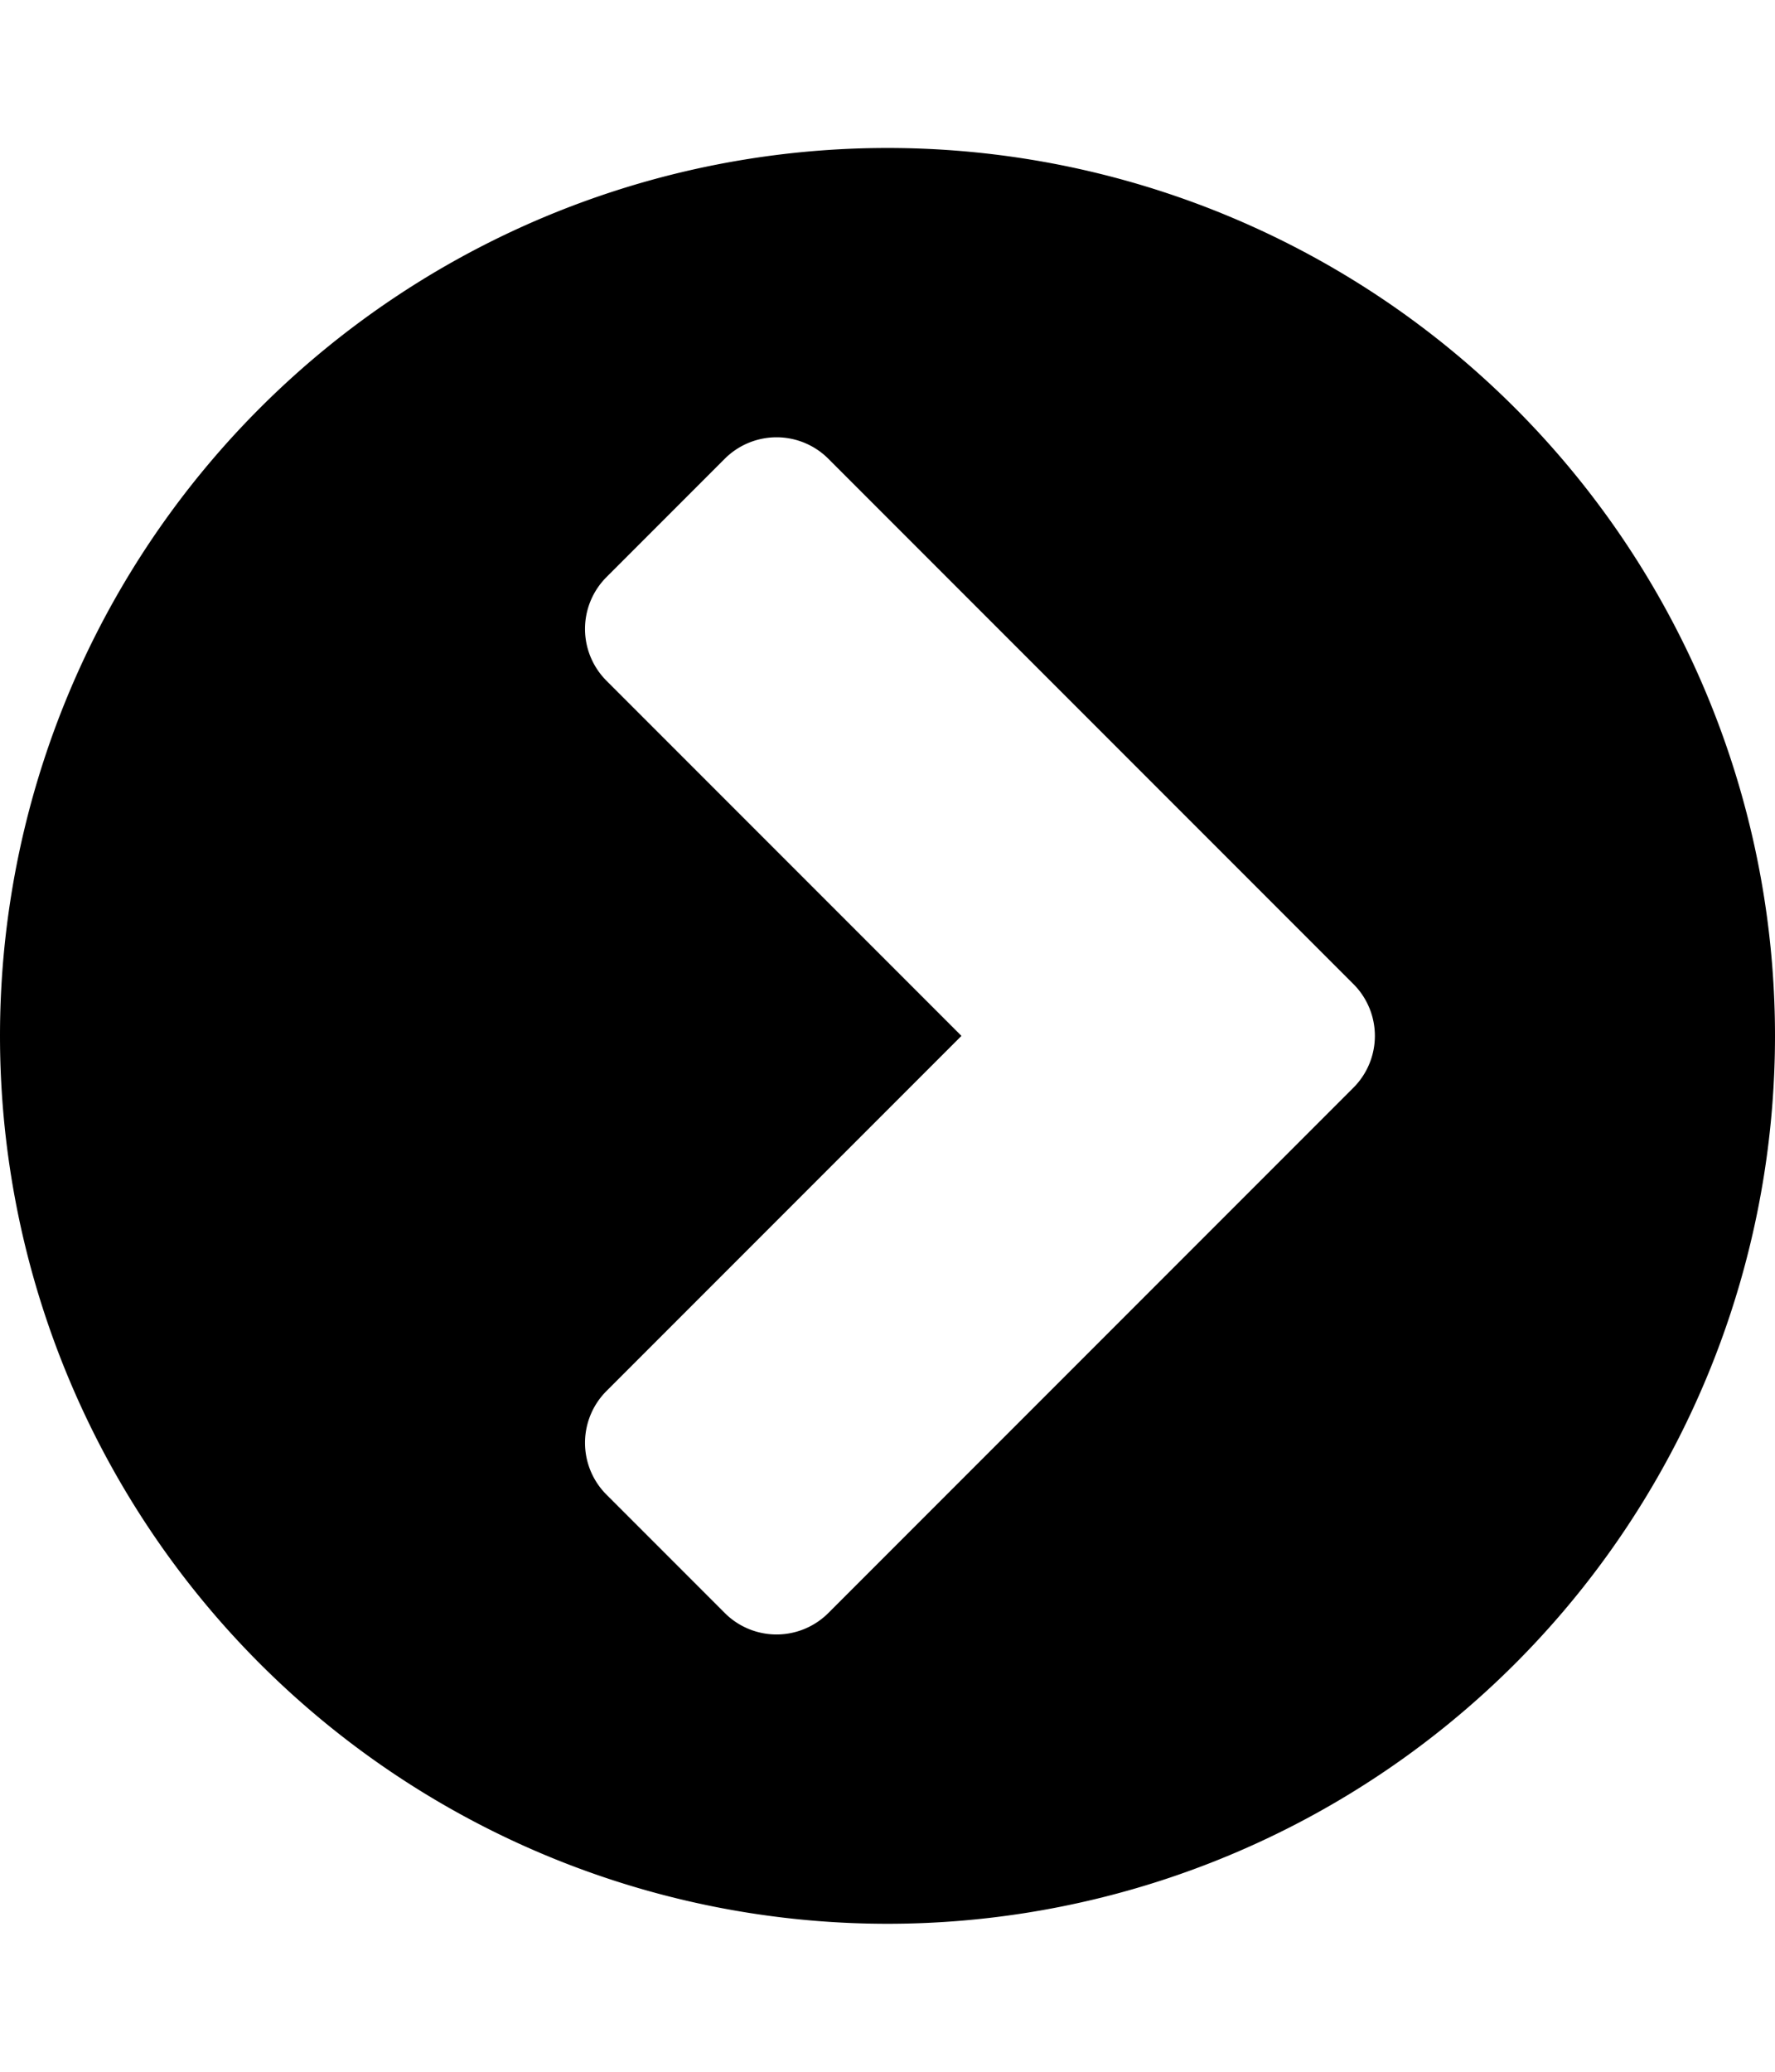 <svg xmlns="http://www.w3.org/2000/svg" viewBox="0 0 24 28"><path d="m11.2 21.8 7.1-7.1a.99.99 0 0 0 0-1.4l-7.1-7.1a.99.99 0 0 0-1.4 0L8.2 7.8a.99.99 0 0 0 0 1.4L13 14l-4.8 4.8a.99.99 0 0 0 0 1.4l1.6 1.6a.99.99 0 0 0 1.4 0zM24 14a12 12 0 1 1-24 0 12 12 0 0 1 24 0z"/></svg>